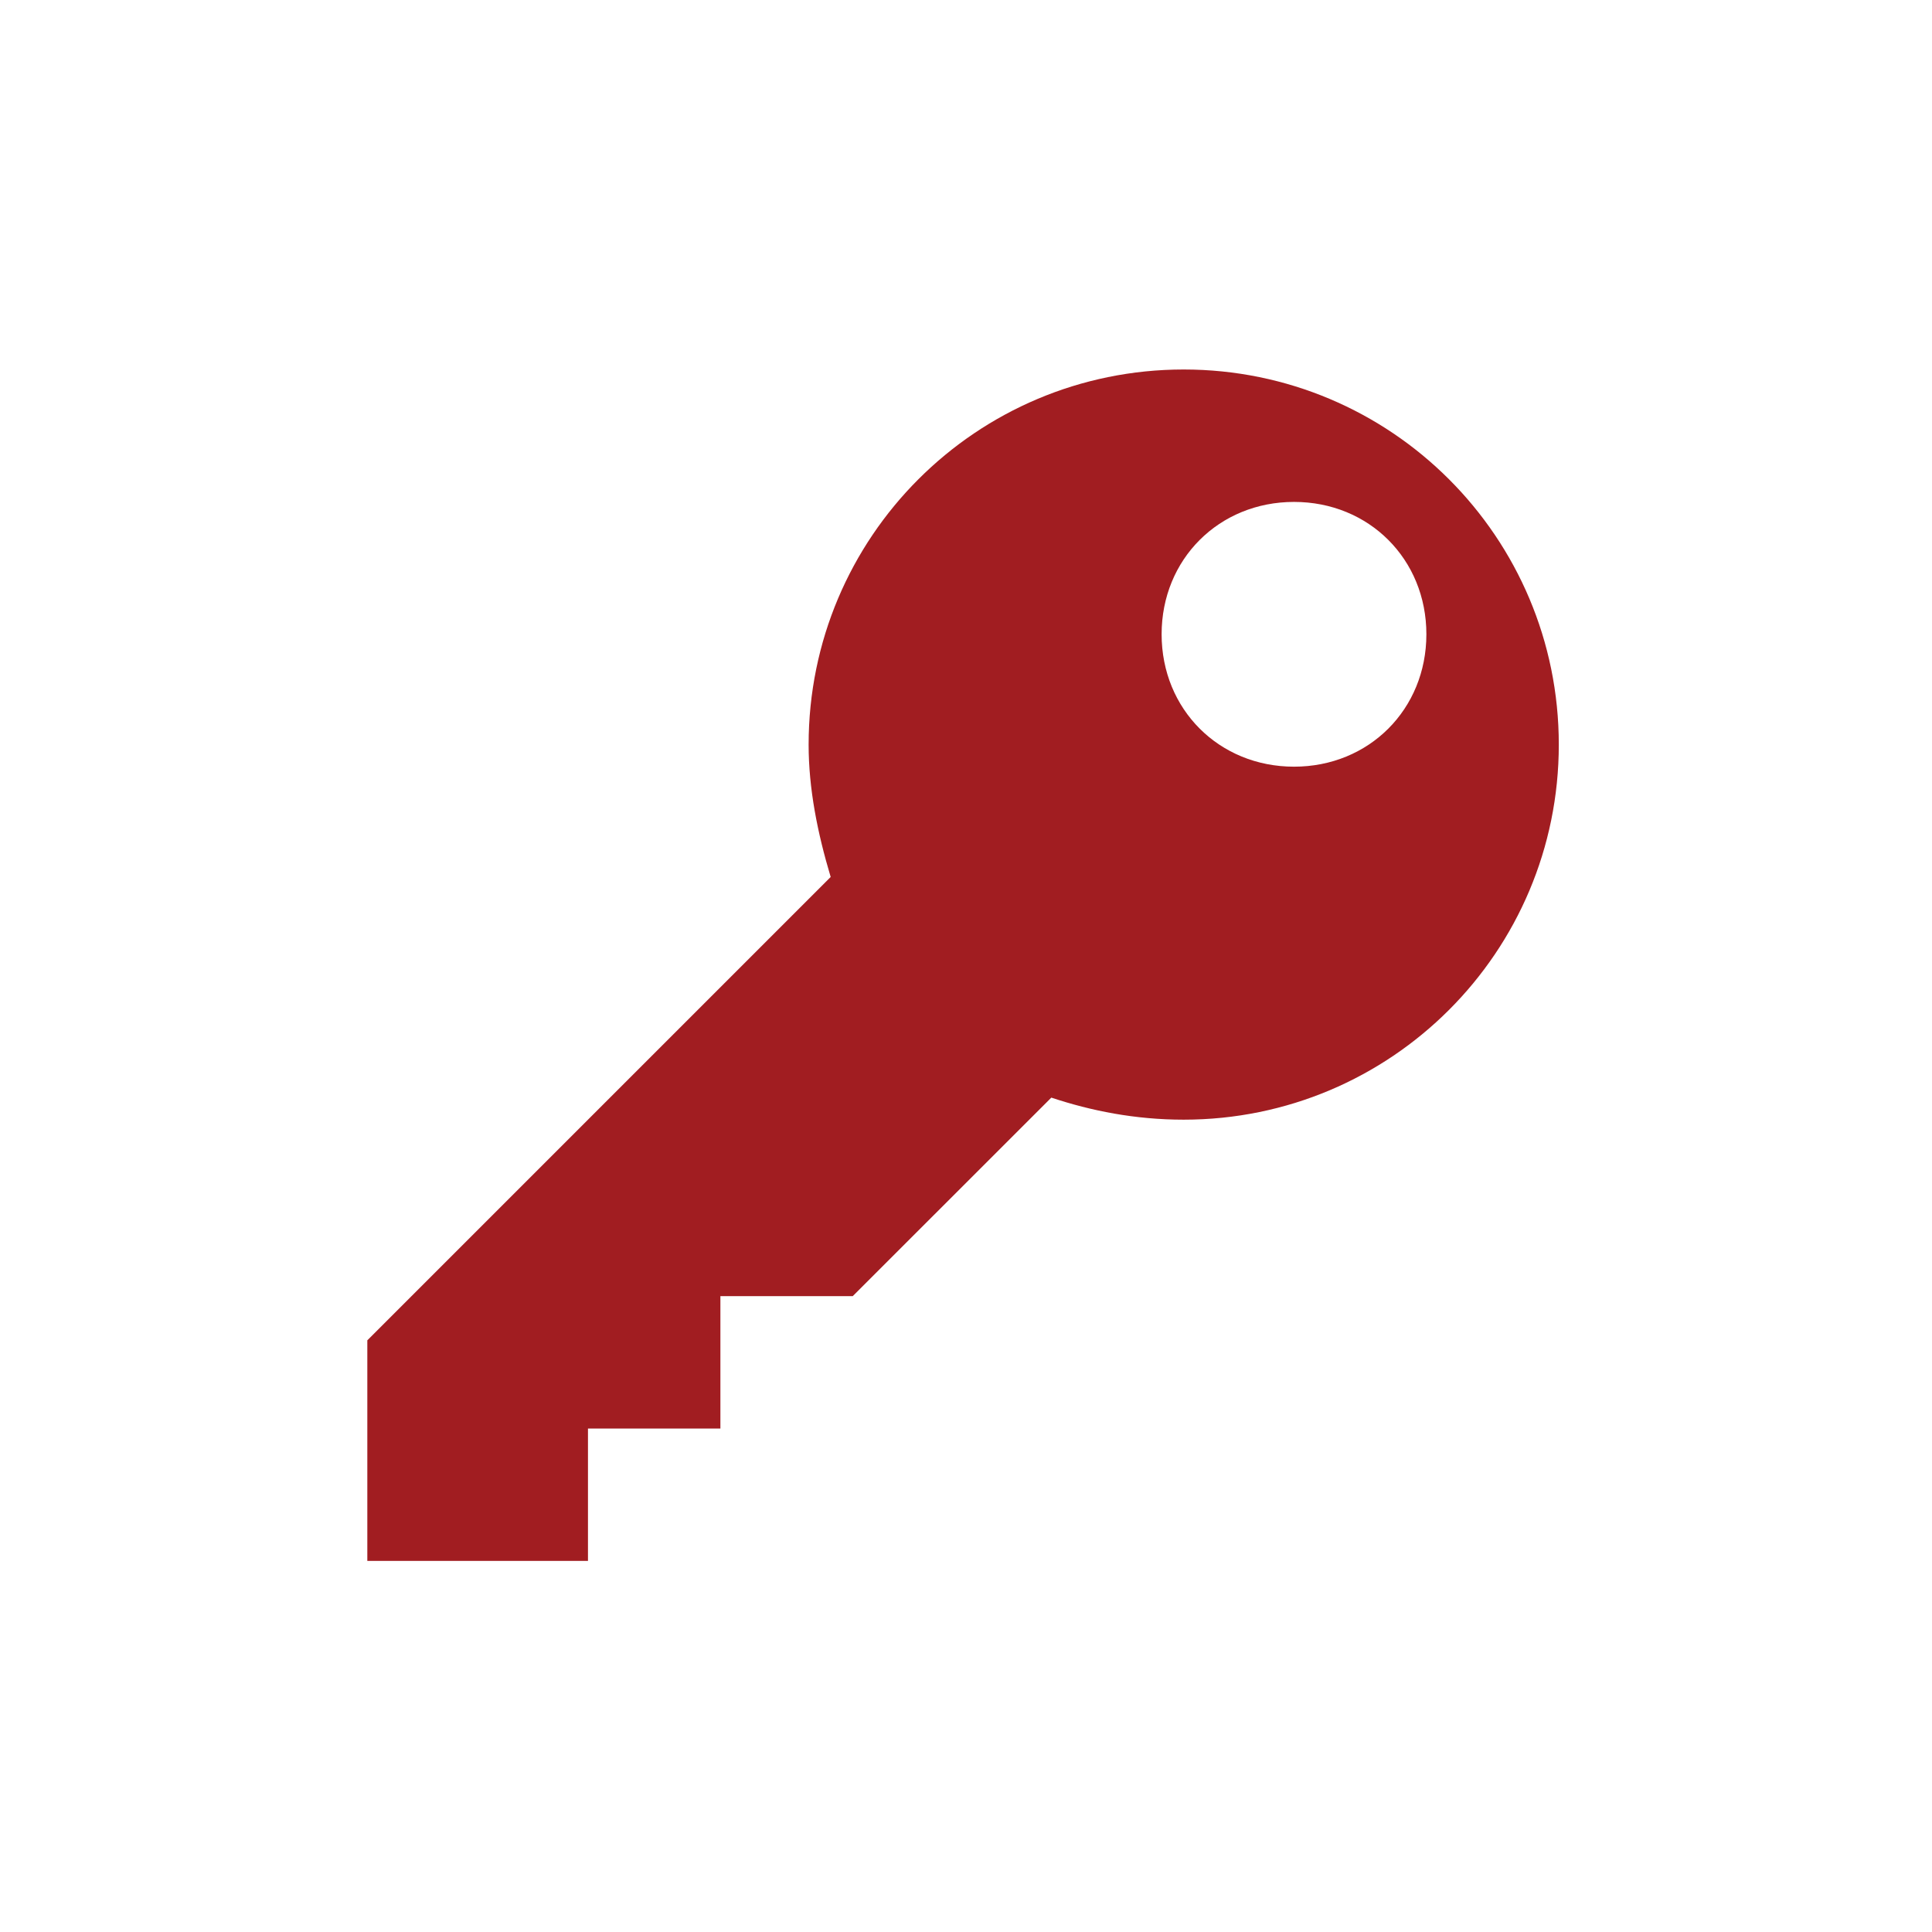 <svg width="24" height="24" viewBox="-4.5 -4.5 24 24" fill="none" xmlns="http://www.w3.org/2000/svg">
<path d="M10.204 0.09C7.628 0.09 5.545 2.173 5.545 4.75C5.545 5.298 5.655 5.846 5.819 6.394L0.063 12.15V14.89H2.804V13.246H4.449V11.601H6.093L8.56 9.135C9.053 9.299 9.601 9.409 10.204 9.409C12.78 9.409 14.864 7.326 14.864 4.75C14.864 2.173 12.78 0.09 10.204 0.09ZM11.575 5.024C10.643 5.024 9.93 4.311 9.93 3.379C9.93 2.447 10.643 1.735 11.575 1.735C12.507 1.735 13.219 2.447 13.219 3.379C13.219 4.311 12.507 5.024 11.575 5.024Z" fill="#A11D21"/>
</svg>
